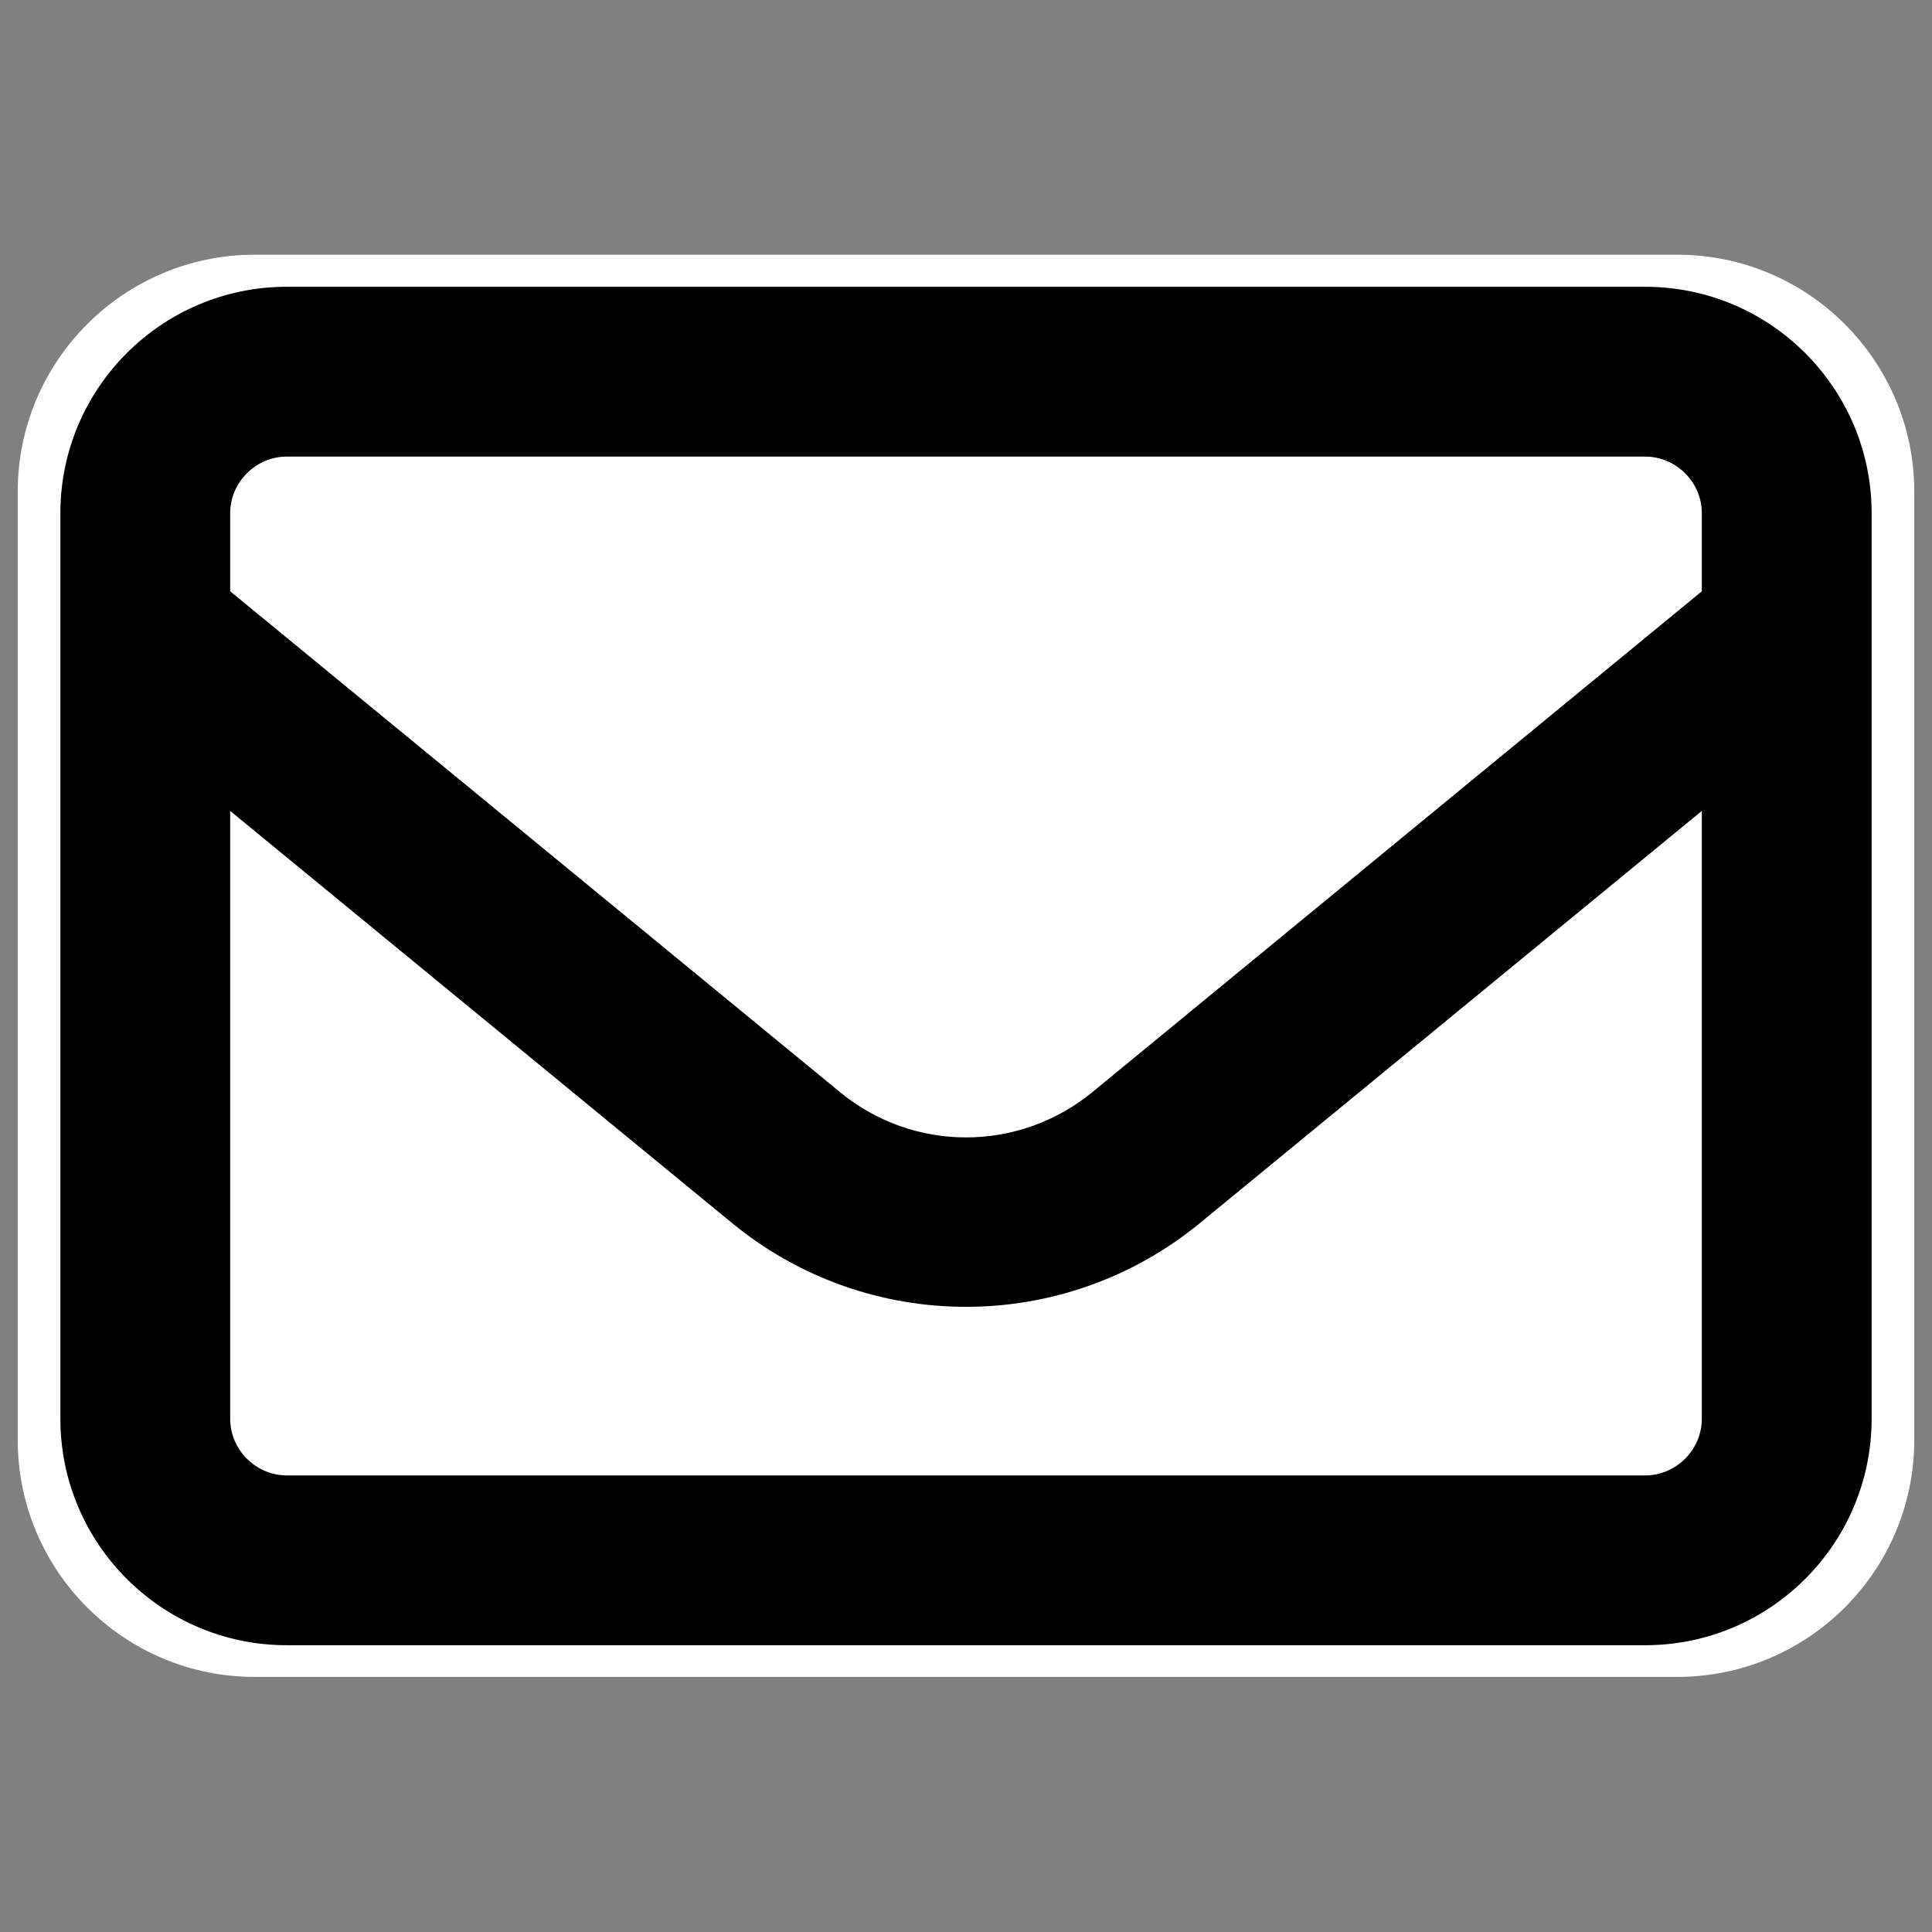 <?xml version="1.0" encoding="utf-8"?>
<!-- Generator: Adobe Illustrator 26.0.0, SVG Export Plug-In . SVG Version: 6.00 Build 0)  -->
<svg version="1.1" xmlns="http://www.w3.org/2000/svg" xmlns:xlink="http://www.w3.org/1999/xlink" x="0px" y="0px"
	 viewBox="0 0 512 512" style="enable-background:new 0 0 512 512;" xml:space="preserve">
<rect x="0" y="0" width="512" height="512" fill="#808080" stroke="none"/>
<style type="text/css">
	.st0{fill:#FFFFFF;}
</style>
<g id="Capa_2">
</g>
<g id="Capa_1">
	<path class="st0" d="M4.7,130.3c0-34.7,28.2-62.8,62.8-62.8h377c34.7,0,62.8,28.2,62.8,62.8v251.3c0,34.7-28.2,62.8-62.8,62.8h-377
		c-34.7,0-62.8-28.2-62.8-62.8V130.3z"/>
	<polygon class="st0" points="61,108 37,139 37,379 49,407 451,407 473,384 473,128 441,92 	"/>
	<path d="M76,121c-8.2,0-15,6.8-15,15v20.7l161.7,132.8c19.4,15.9,47.2,15.9,66.7,0L451,156.7V136c0-8.2-6.8-15-15-15H76z M61,214.9
		V376c0,8.2,6.8,15,15,15h360c8.2,0,15-6.8,15-15V214.9L317.9,324.2c-36,29.5-87.8,29.5-123.8,0L61,214.9z M16,136
		c0-33.1,26.9-60,60-60h360c33.1,0,60,26.9,60,60v240c0,33.1-26.9,60-60,60H76c-33.1,0-60-26.9-60-60V136z"/>
</g>
<g id="Capa_3">
</g>
</svg>
